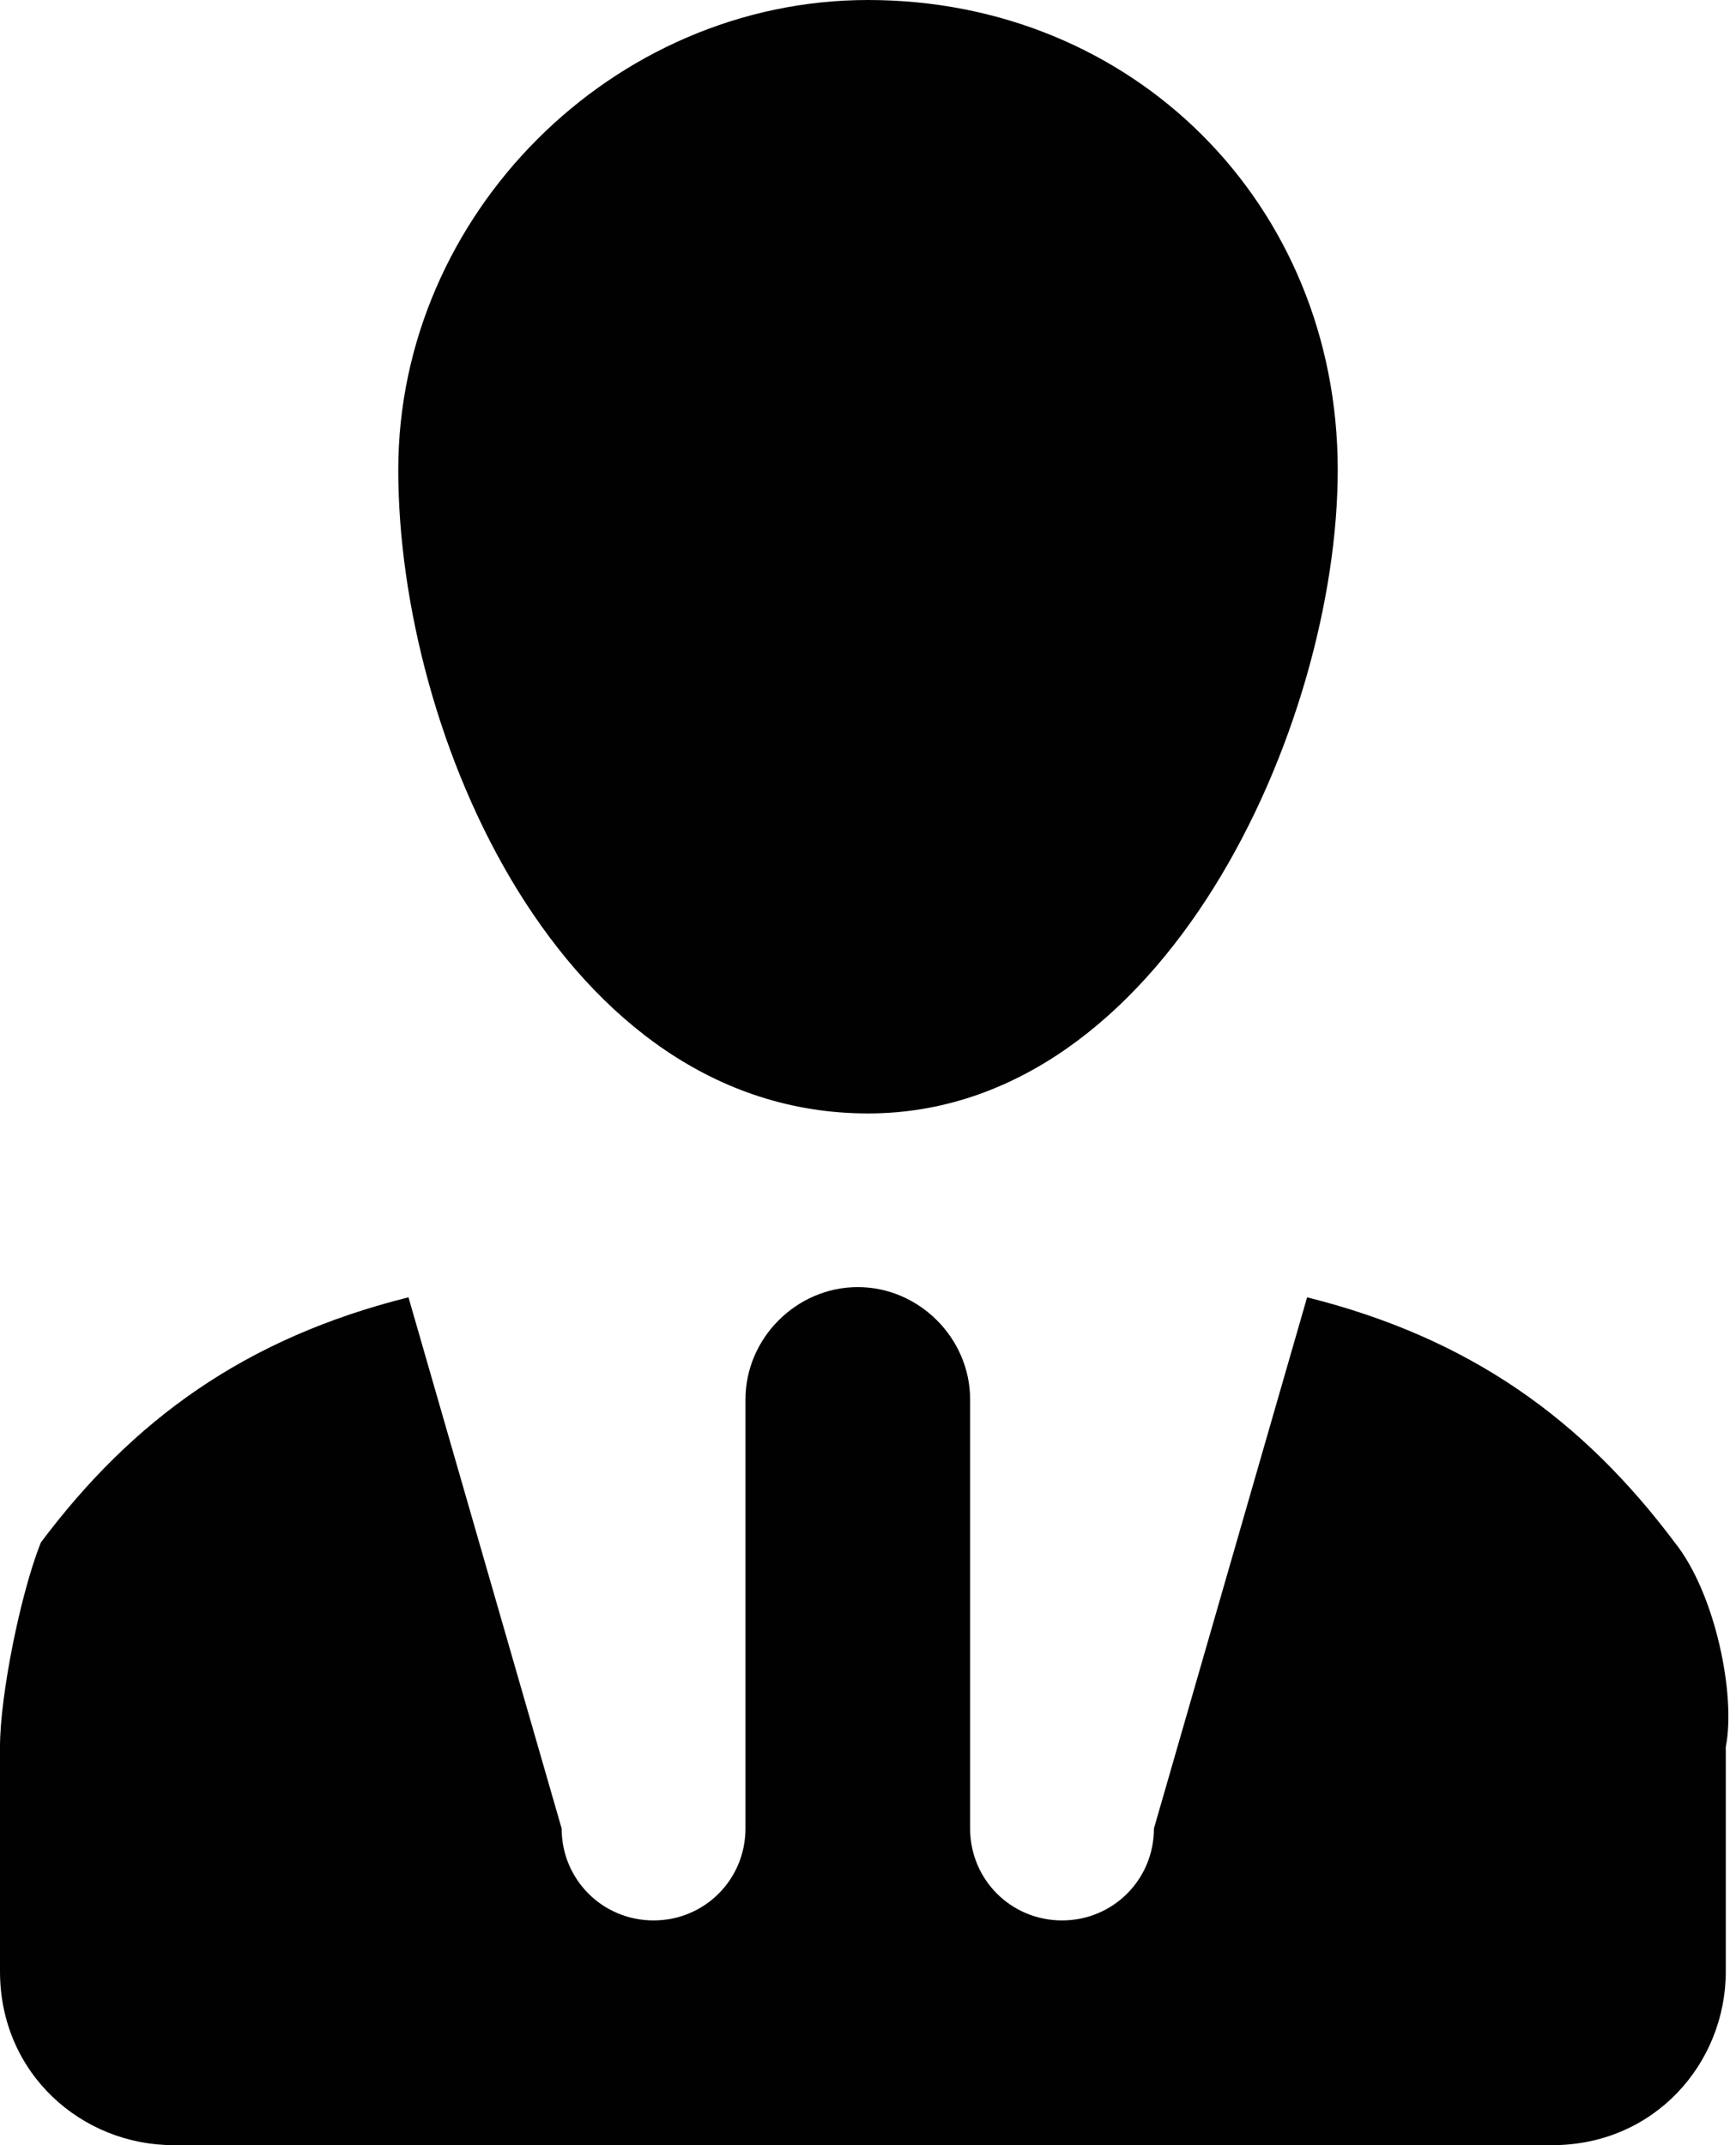<?xml version="1.0" encoding="utf-8"?>
<!-- Generator: Adobe Illustrator 21.0.0, SVG Export Plug-In . SVG Version: 6.00 Build 0)  -->
<svg version="1.1" xmlns="http://www.w3.org/2000/svg" xmlns:xlink="http://www.w3.org/1999/xlink" x="0px" y="0px"
  viewBox="0 0 17 21" style="enable-background:new 0 0 17 21;" xml:space="preserve">
  <style type="text/css">
    .st0{fill:#010101;}
  </style>
  <path class="st0" d="M16.4,15.1c-0.9-1.2-2-2-3.6-2.4l-1.5,5.2c0,0.5-0.4,0.9-0.9,0.9c-0.5,0-0.9-0.4-0.9-0.9v-4.2
    c0-0.6-0.5-1.1-1.1-1.1c-0.6,0-1.1,0.5-1.1,1.1v4.2c0,0.5-0.4,0.9-0.9,0.9c-0.5,0-0.9-0.4-0.9-0.9l-1.5-5.2
    c-1.6,0.4-2.7,1.2-3.6,2.4C0.2,15.6,0,16.6,0,17.1c0,0.1,0,0.3,0,0.4v0.9v0.9c0,1,0.8,1.7,1.7,1.7h13.5c1,0,1.7-0.8,1.7-1.7v-0.9
    v-0.9c0-0.2,0-0.3,0-0.4C17,16.6,16.8,15.6,16.4,15.1z M3.9,4.6c0,2.6,1.6,6.3,4.6,6.3c2.9,0,4.6-3.8,4.6-6.3c0-2.6-2-4.6-4.6-4.6
    C6,0,3.9,2.1,3.9,4.6z"/>
</svg>
